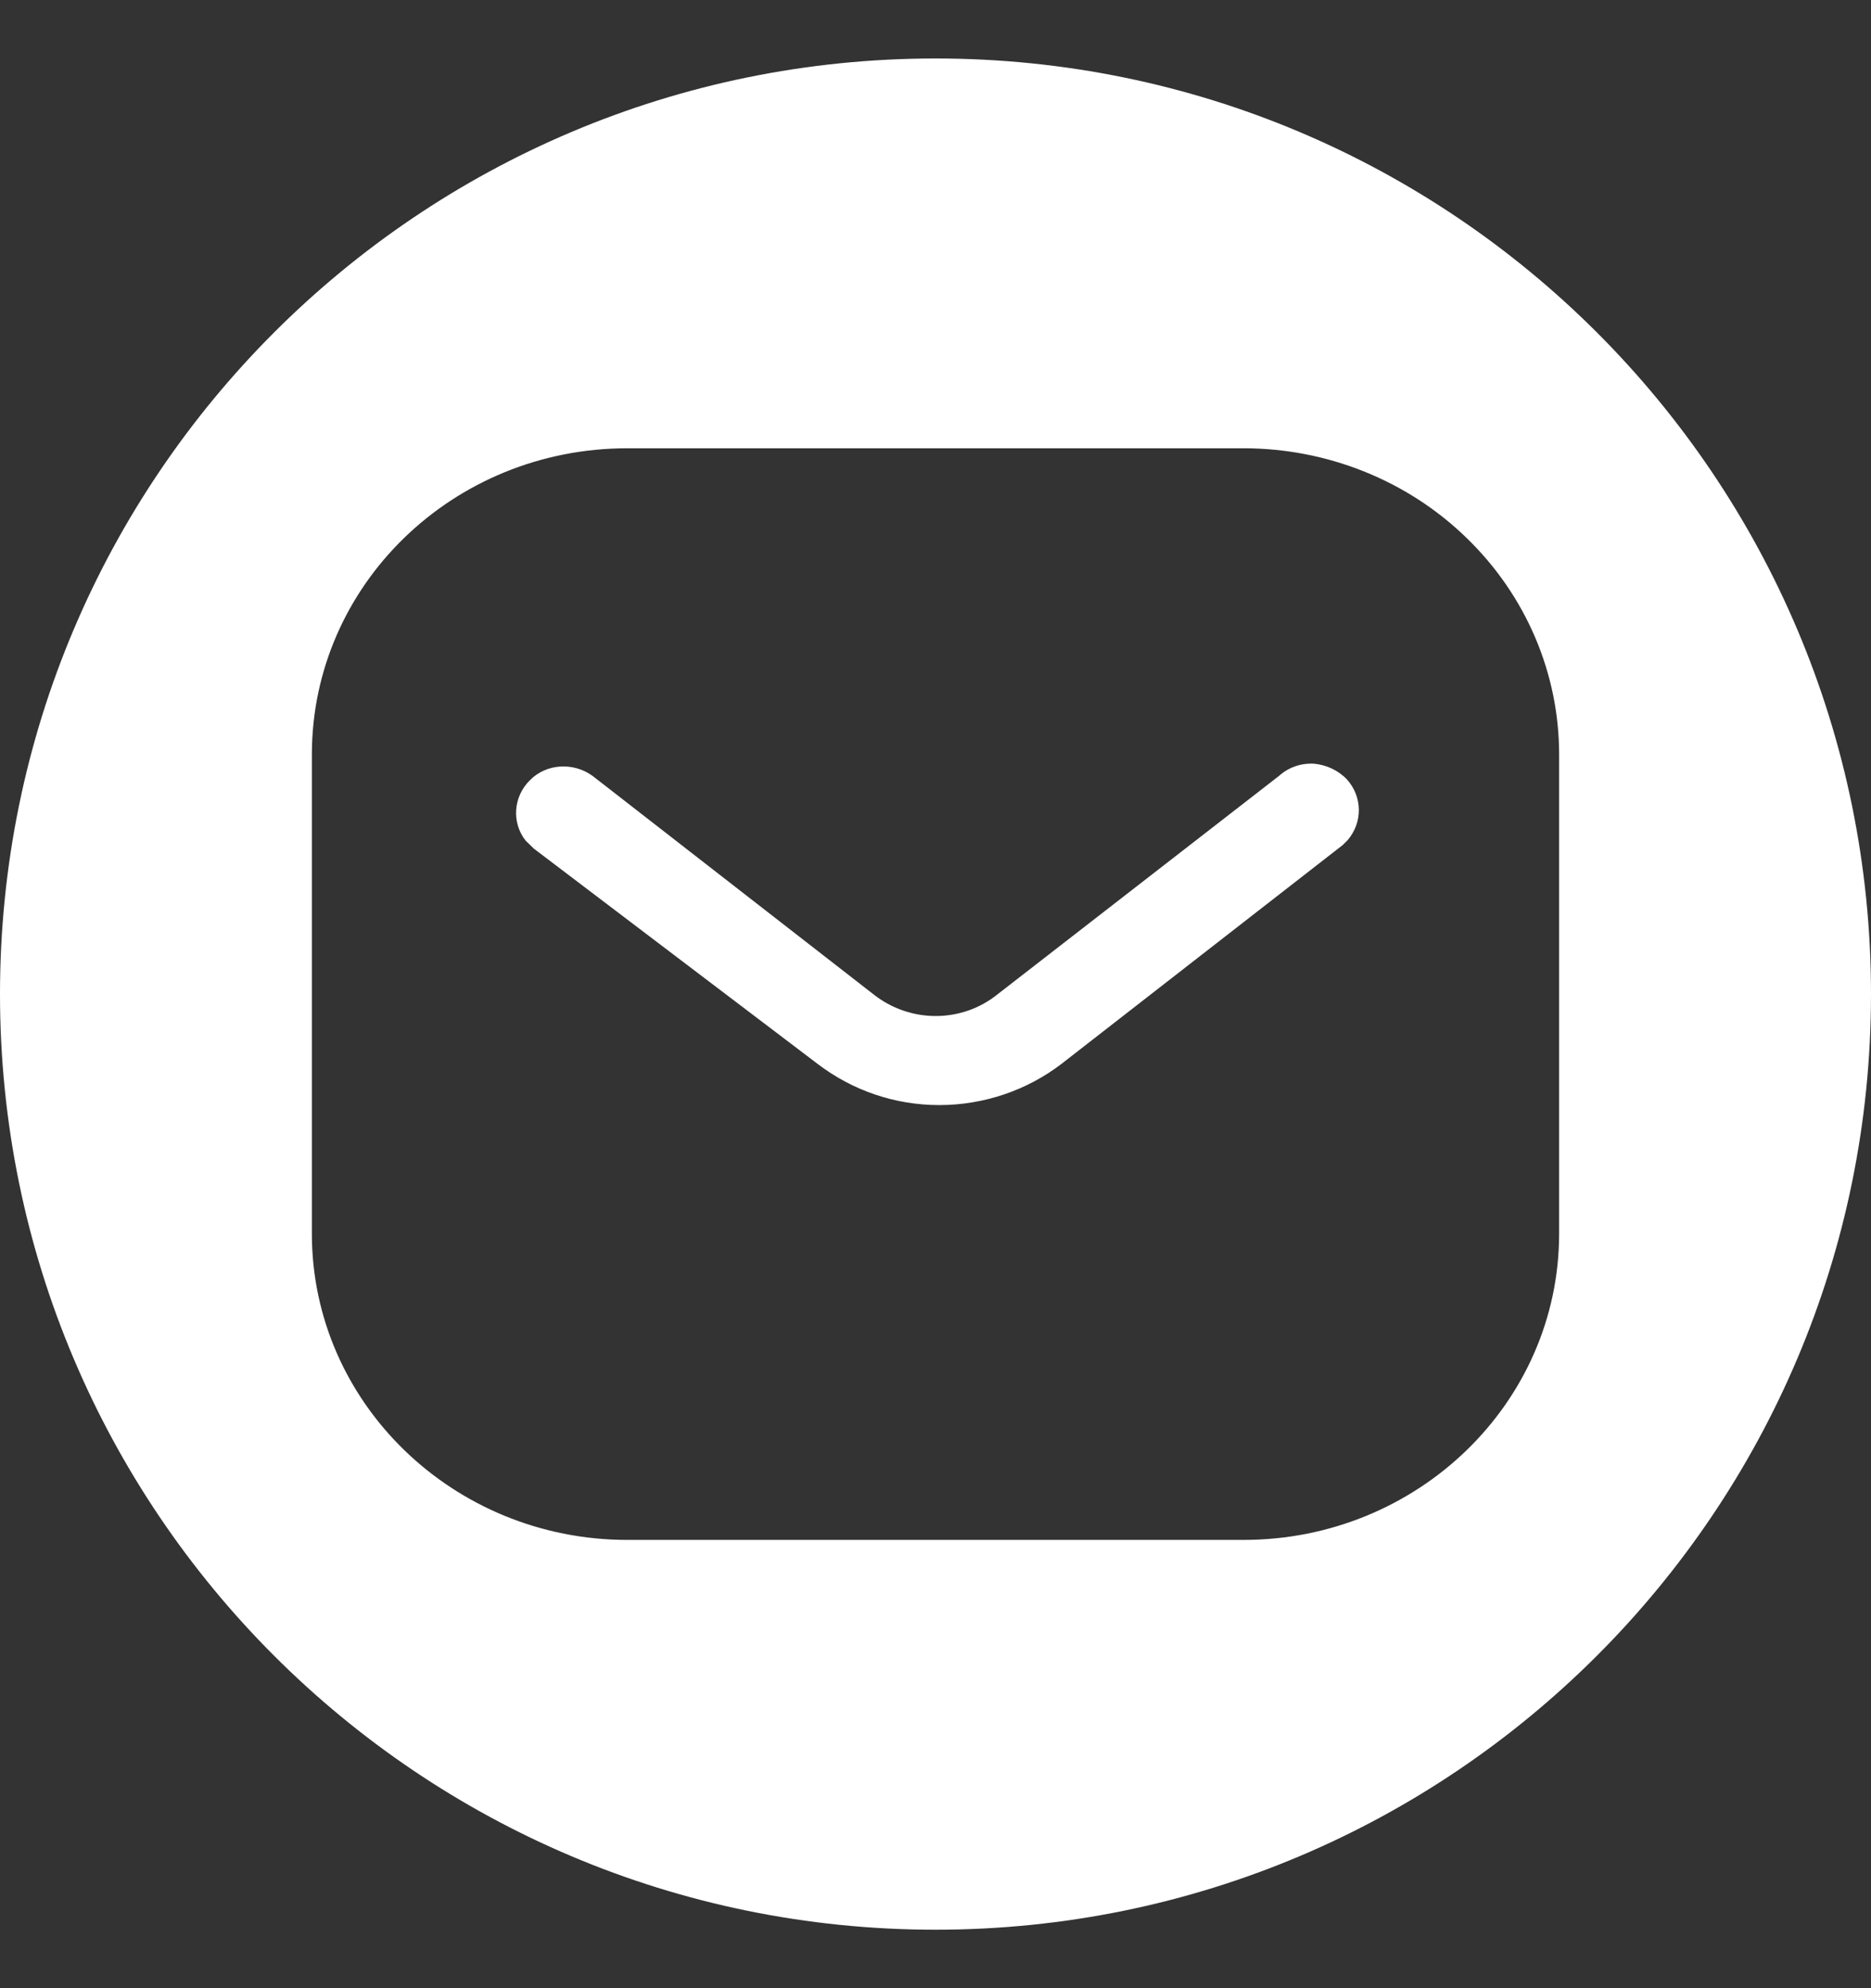 <svg width="16" height="17" viewBox="0 0 16 17" fill="none" xmlns="http://www.w3.org/2000/svg">
<rect x="0" y="0" width="16" height="17" fill="#333333" stroke="none"/>
<path fill-rule="evenodd" clip-rule="evenodd" d="M8 0.5C3.582 0.5 0 4.082 0 8.5C0 12.918 3.582 16.5 8 16.5C12.418 16.5 16 12.918 16 8.5C16 4.082 12.418 0.5 8 0.5ZM12.543 4.601C12.037 4.108 11.349 3.833 10.634 3.833H5.365C3.871 3.833 2.667 5.005 2.667 6.452V10.548C2.667 11.995 3.877 13.167 5.365 13.167H10.634C12.123 13.167 13.333 11.995 13.333 10.548V6.452C13.333 5.757 13.05 5.093 12.543 4.601ZM11.525 7.183L11.483 7.225L9.077 9.097C8.779 9.325 8.41 9.449 8.032 9.449C7.653 9.449 7.291 9.325 6.992 9.097L4.565 7.256L4.495 7.188C4.373 7.033 4.389 6.81 4.533 6.67C4.671 6.53 4.901 6.514 5.067 6.634L7.467 8.5C7.781 8.75 8.224 8.75 8.533 8.5L10.938 6.634C11.019 6.561 11.125 6.524 11.237 6.53C11.343 6.54 11.445 6.587 11.519 6.665C11.653 6.815 11.653 7.033 11.525 7.183Z" fill="white"/>
</svg>
